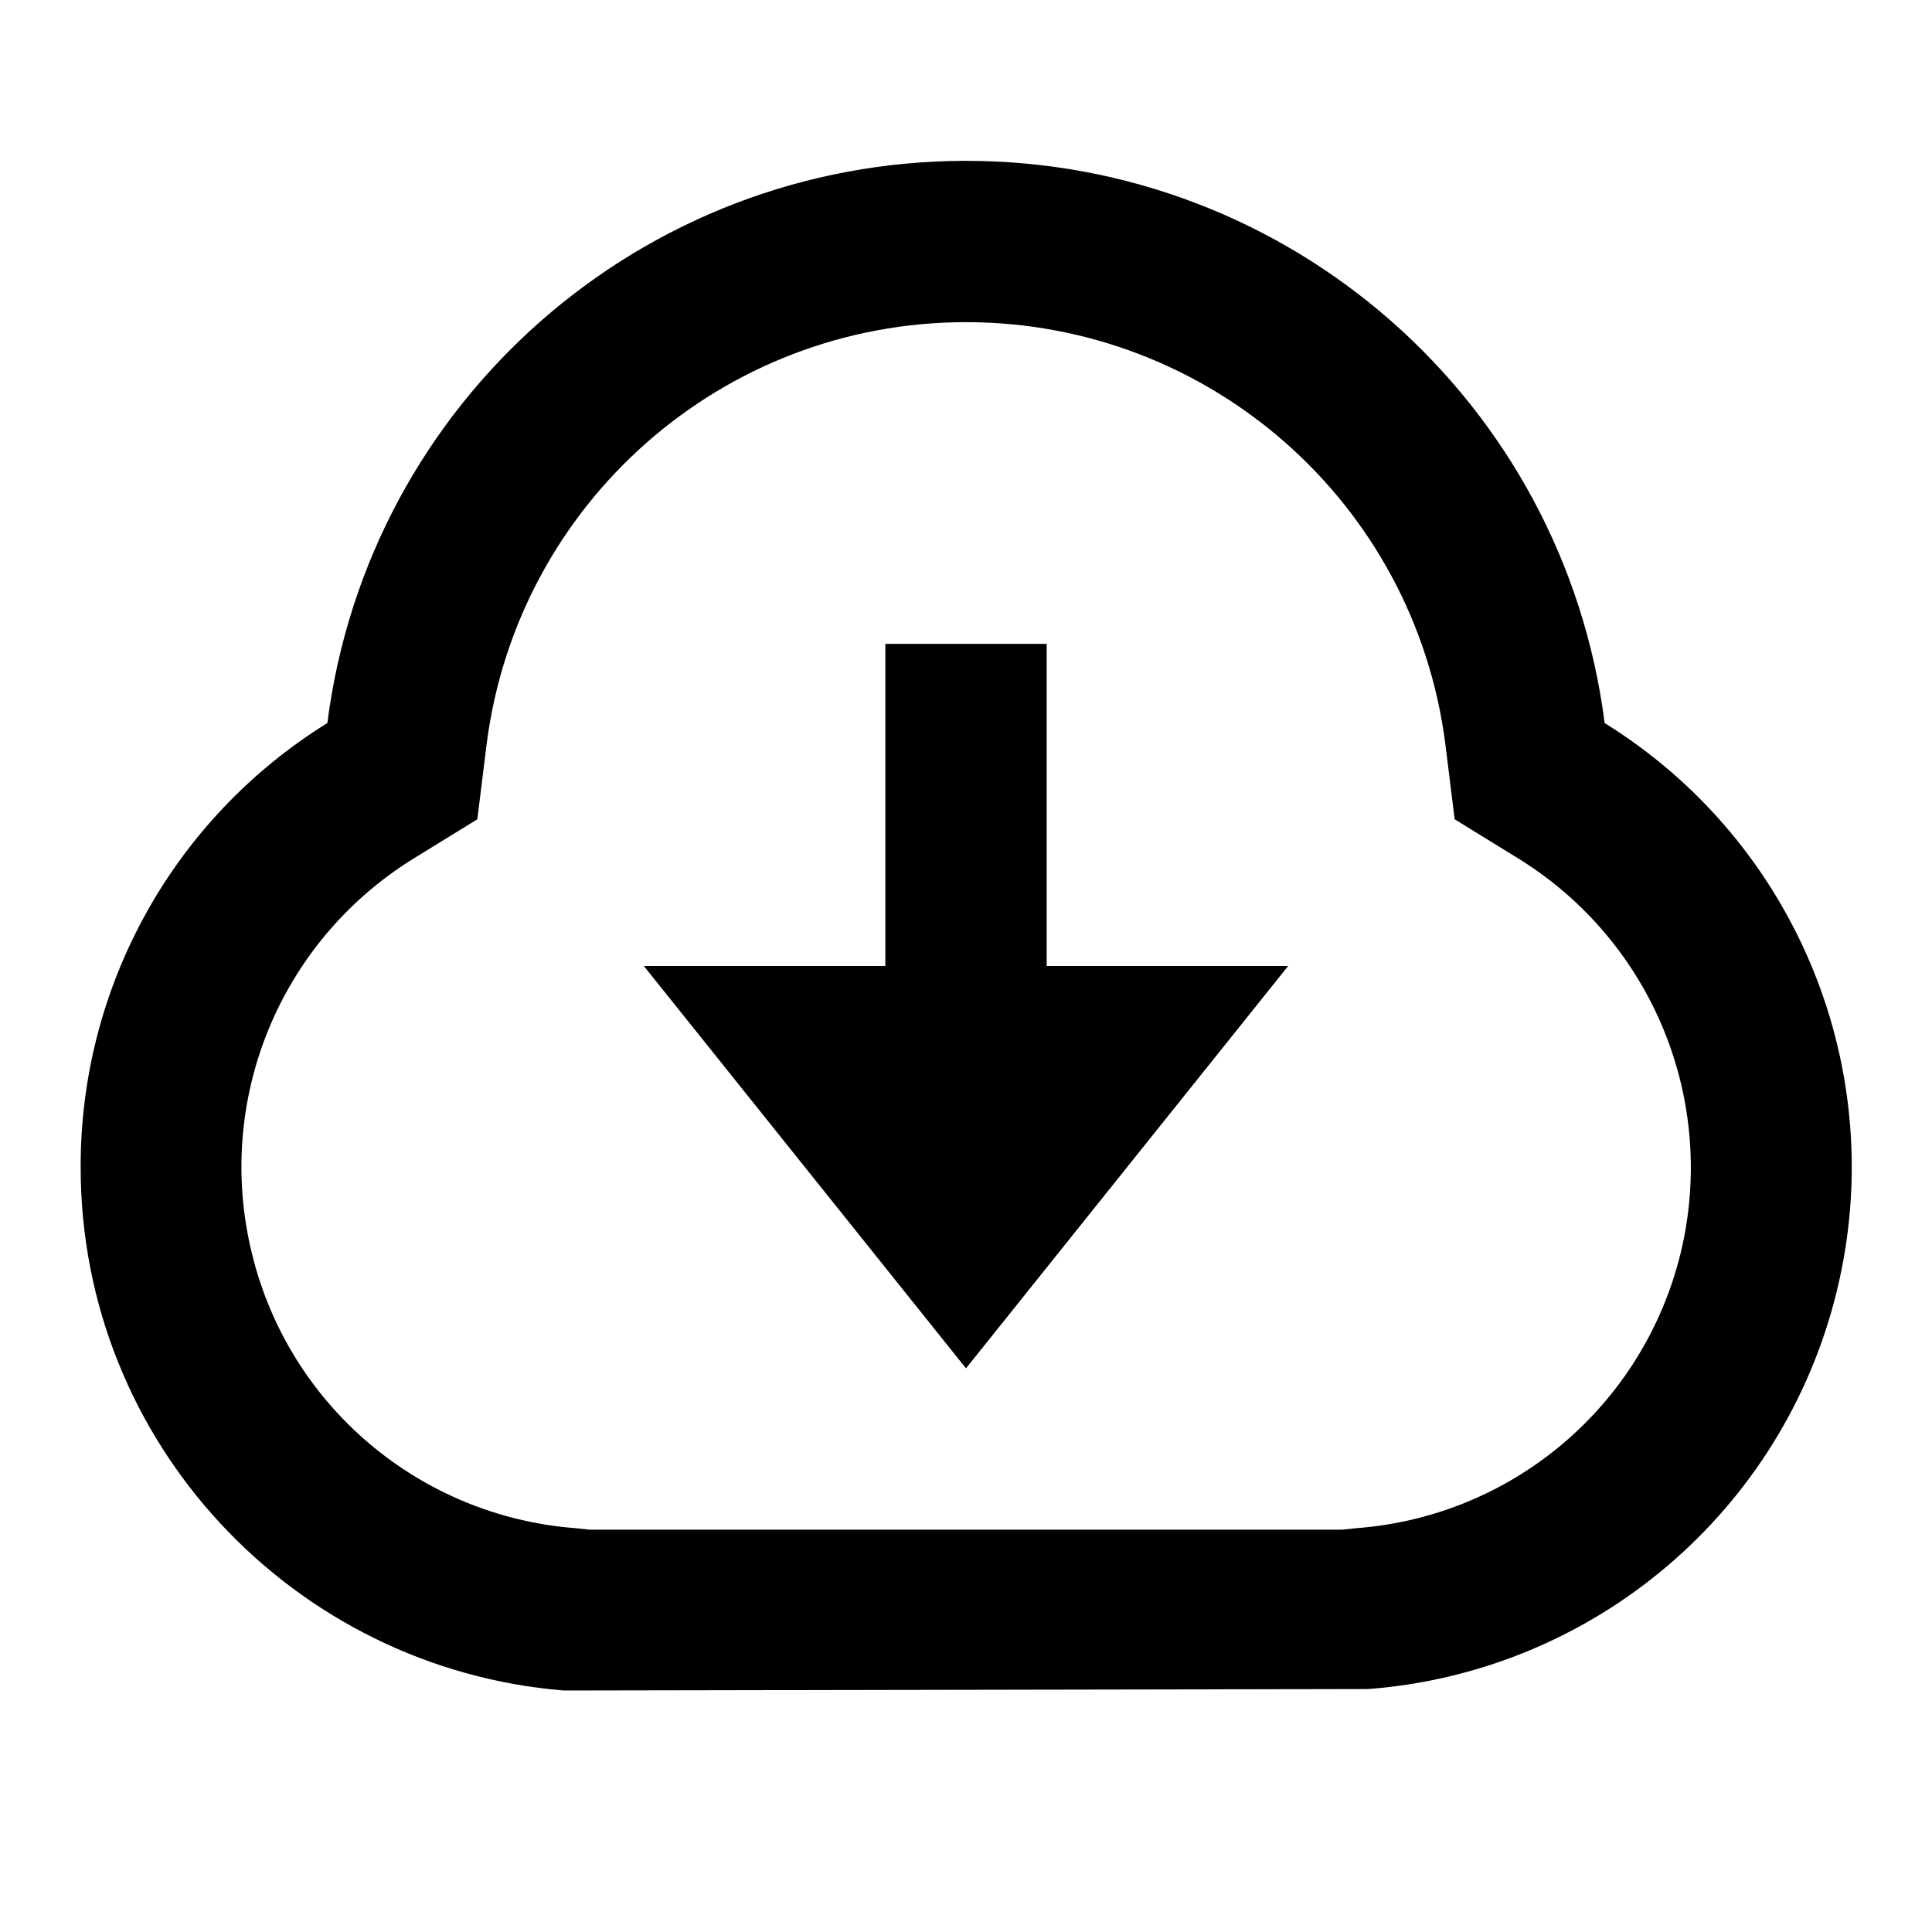 <?xml version="1.0" encoding="UTF-8"?>
<svg xmlns="http://www.w3.org/2000/svg" xmlns:xlink="http://www.w3.org/1999/xlink" width="16" height="16" viewBox="0 0 16 16" version="1.1">
<g id="surface1">
<path style=" stroke:none;fill-rule:nonzero;fill:rgb(0%,0%,0%);fill-opacity:1;" d="M 0.668 9.668 C 0.664 8.168 1.438 6.777 2.711 5.988 C 3.051 3.324 5.316 1.332 8 1.332 C 10.684 1.332 12.949 3.324 13.289 5.988 C 14.883 6.977 15.656 8.875 15.211 10.695 C 14.766 12.516 13.203 13.844 11.332 13.988 L 4.668 14 C 2.43 13.816 0.668 11.949 0.668 9.668 Z M 11.23 12.656 C 12.527 12.559 13.609 11.641 13.918 10.379 C 14.223 9.117 13.688 7.805 12.586 7.117 L 12.047 6.785 L 11.969 6.156 C 11.711 4.16 10.012 2.668 8 2.668 C 5.988 2.668 4.289 4.16 4.031 6.156 L 3.953 6.785 L 3.414 7.117 C 2.312 7.805 1.777 9.117 2.086 10.379 C 2.391 11.641 3.477 12.559 4.77 12.656 L 4.883 12.668 L 11.117 12.668 Z M 8.668 8 L 10.668 8 L 8 11.332 L 5.332 8 L 7.332 8 L 7.332 5.332 L 8.668 5.332 Z M 8.668 8 "/>
</g>
</svg>
